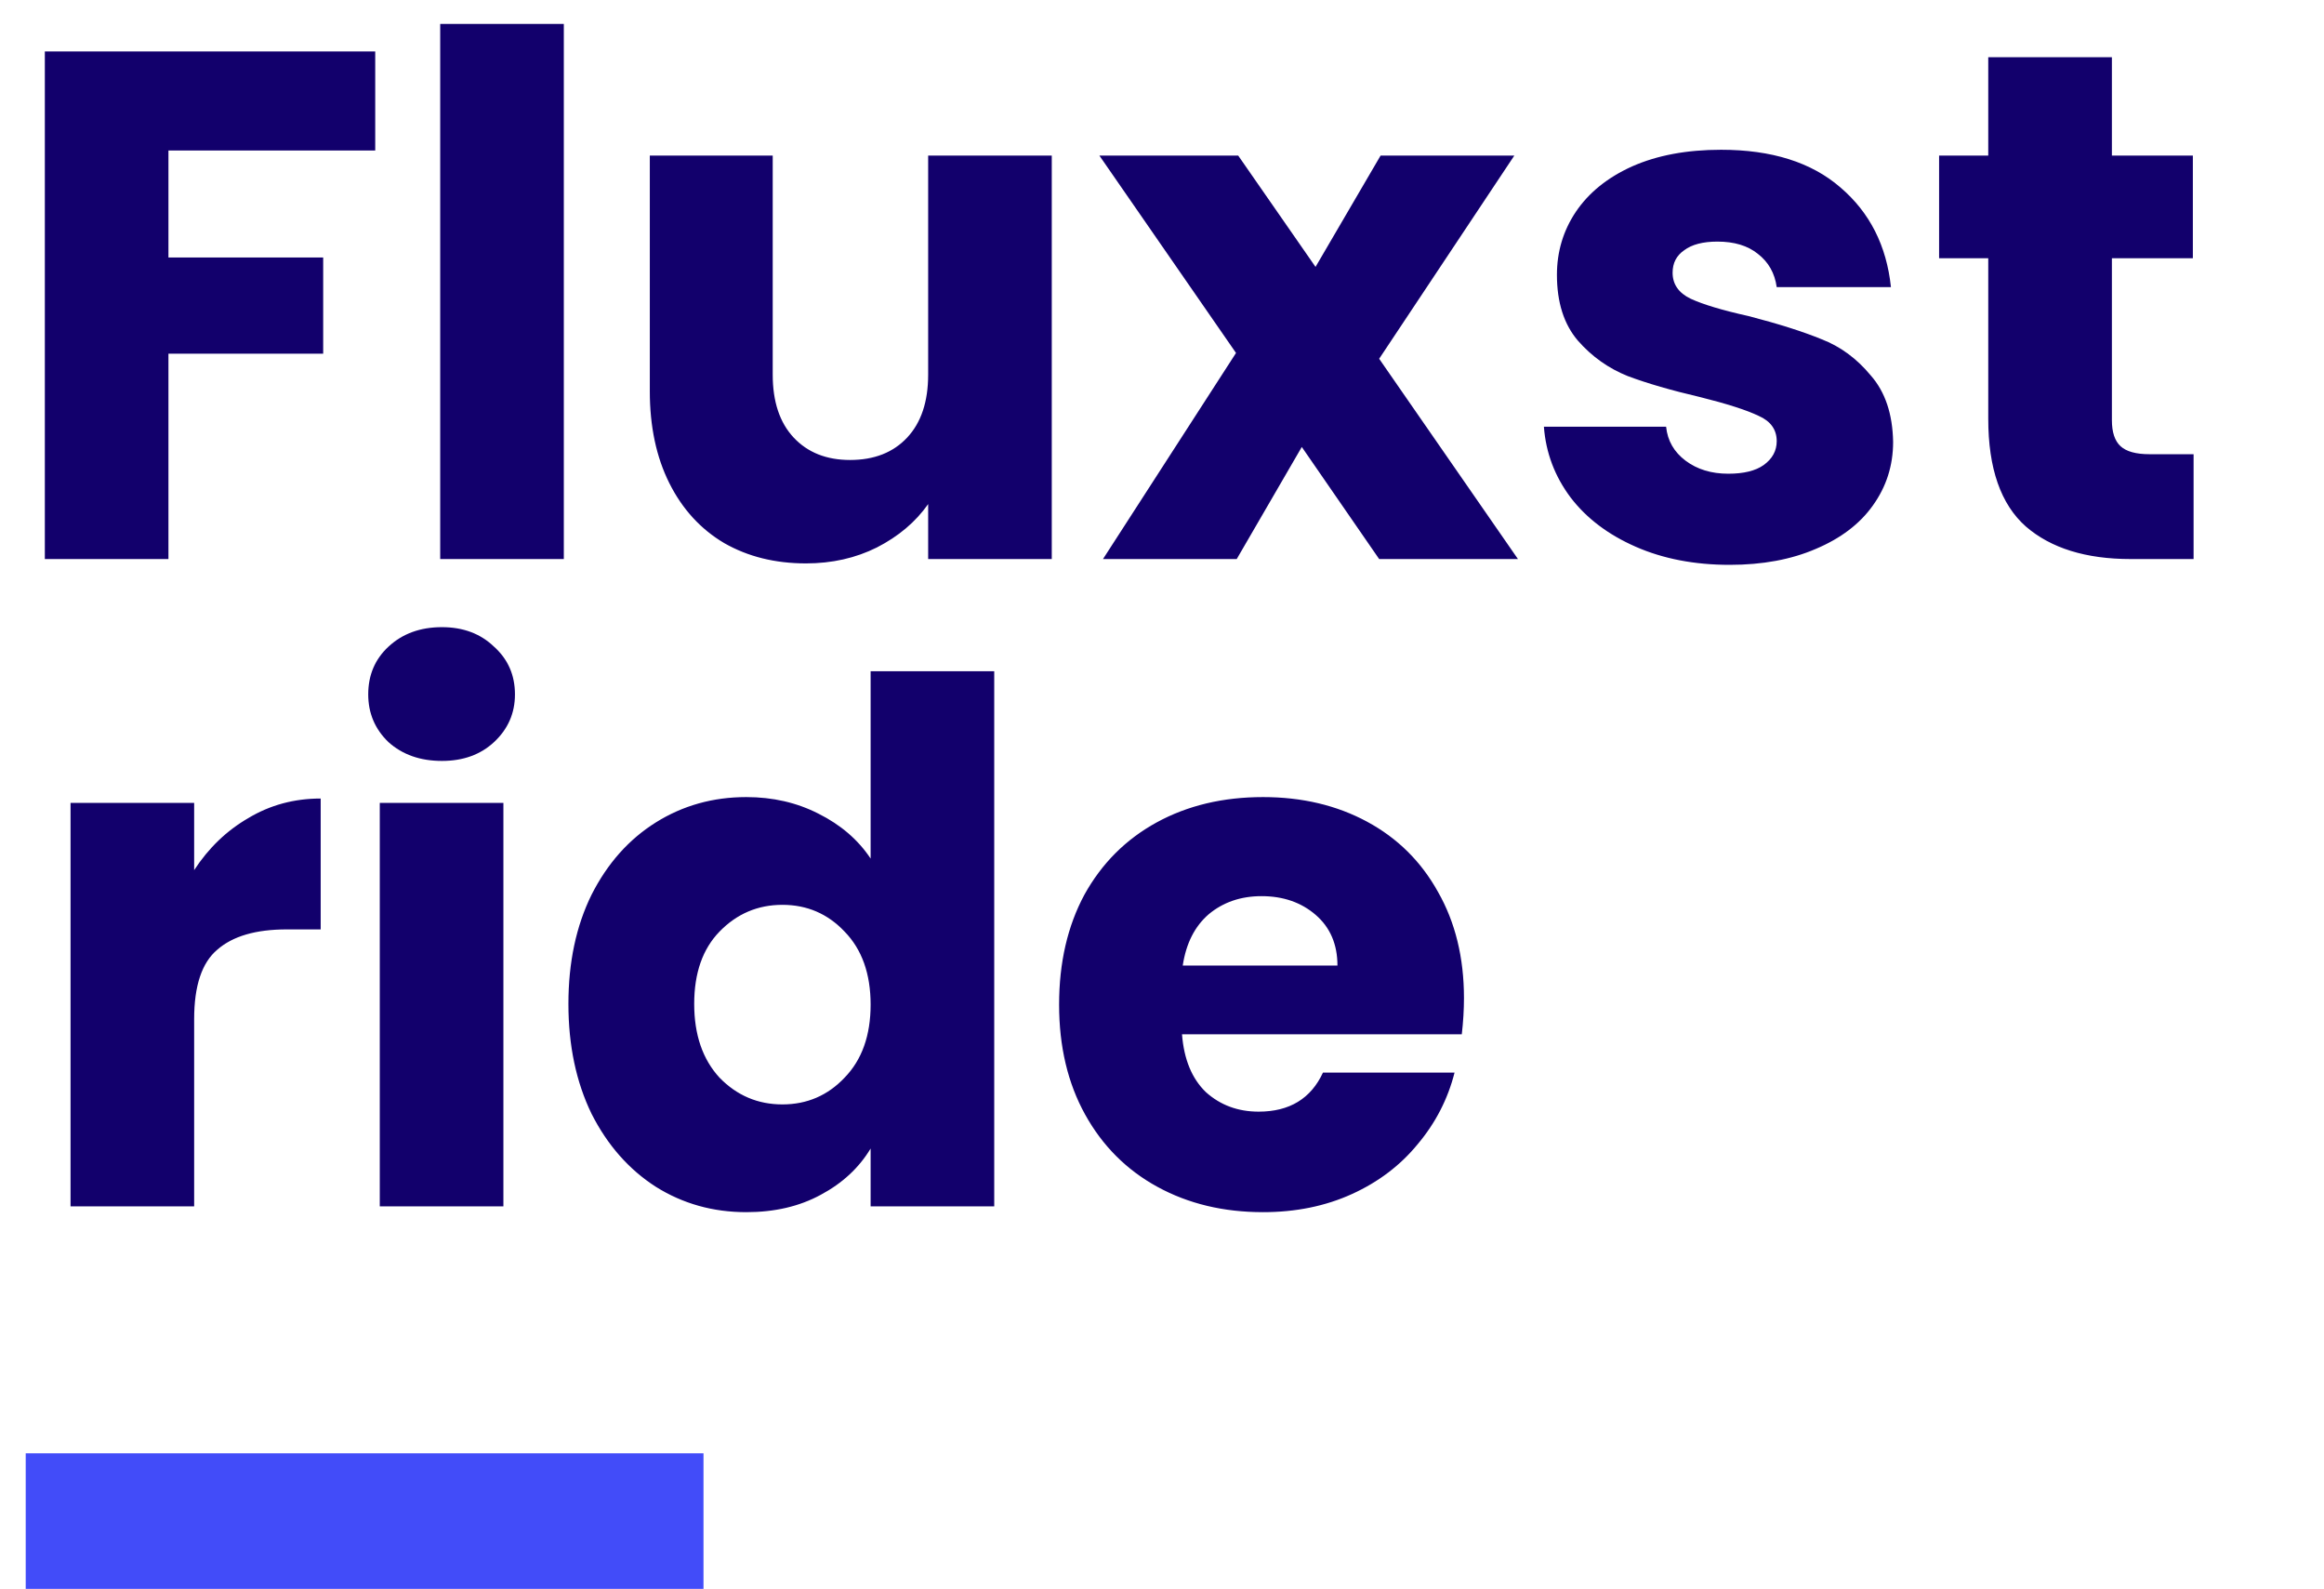 <svg width="79" height="54" viewBox="0 0 79 54" fill="none" xmlns="http://www.w3.org/2000/svg">
<path d="M12.755 1.748V5.115H5.726V8.752H10.986V12.02H5.726V19H1.524V1.748H12.755ZM19.166 0.814V19H14.964V0.814H19.166ZM35.753 5.287V19H31.551V17.132C31.125 17.738 30.543 18.23 29.806 18.607C29.085 18.967 28.282 19.148 27.397 19.148C26.349 19.148 25.423 18.918 24.62 18.459C23.817 17.984 23.195 17.304 22.752 16.419C22.31 15.535 22.089 14.494 22.089 13.298V5.287H26.267V12.733C26.267 13.651 26.504 14.363 26.979 14.871C27.455 15.379 28.094 15.633 28.896 15.633C29.716 15.633 30.363 15.379 30.838 14.871C31.313 14.363 31.551 13.651 31.551 12.733V5.287H35.753ZM46.882 19L44.252 15.191L42.04 19H37.494L42.016 11.996L37.371 5.287H42.09L44.719 9.071L46.931 5.287H51.477L46.882 12.193L51.6 19H46.882ZM58.798 19.197C57.602 19.197 56.538 18.992 55.604 18.582C54.67 18.173 53.932 17.616 53.392 16.911C52.851 16.19 52.548 15.387 52.482 14.503H56.636C56.685 14.978 56.906 15.363 57.299 15.658C57.693 15.953 58.176 16.1 58.749 16.1C59.274 16.1 59.675 16.002 59.953 15.805C60.248 15.592 60.396 15.322 60.396 14.994C60.396 14.601 60.191 14.314 59.782 14.134C59.372 13.937 58.708 13.724 57.791 13.495C56.808 13.266 55.989 13.028 55.333 12.782C54.678 12.52 54.113 12.119 53.638 11.578C53.162 11.021 52.925 10.275 52.925 9.342C52.925 8.555 53.138 7.843 53.564 7.204C54.006 6.548 54.645 6.032 55.481 5.655C56.333 5.278 57.34 5.09 58.504 5.09C60.224 5.09 61.575 5.516 62.559 6.368C63.558 7.22 64.131 8.35 64.279 9.759H60.396C60.33 9.284 60.117 8.907 59.757 8.629C59.413 8.35 58.954 8.211 58.381 8.211C57.889 8.211 57.512 8.309 57.25 8.506C56.988 8.686 56.857 8.94 56.857 9.268C56.857 9.661 57.062 9.956 57.471 10.153C57.897 10.349 58.553 10.546 59.437 10.742C60.453 11.005 61.281 11.267 61.92 11.529C62.559 11.775 63.116 12.184 63.591 12.758C64.082 13.315 64.336 14.068 64.353 15.019C64.353 15.822 64.123 16.542 63.664 17.181C63.222 17.804 62.575 18.296 61.723 18.656C60.887 19.016 59.913 19.197 58.798 19.197ZM74.567 15.437V19H72.429C70.905 19 69.717 18.631 68.865 17.894C68.013 17.14 67.587 15.92 67.587 14.232V8.776H65.916V5.287H67.587V1.944H71.79V5.287H74.542V8.776H71.79V14.281C71.79 14.691 71.888 14.986 72.085 15.166C72.281 15.346 72.609 15.437 73.068 15.437H74.567Z" fill="#12006C"/>
<path d="M6.6 29.572C7.092 28.819 7.706 28.229 8.443 27.803C9.181 27.36 10 27.139 10.901 27.139V31.587H9.746C8.697 31.587 7.911 31.817 7.387 32.276C6.862 32.718 6.6 33.504 6.6 34.635V41H2.398V27.287H6.6V29.572ZM15.023 25.861C14.286 25.861 13.68 25.648 13.205 25.222C12.746 24.78 12.517 24.239 12.517 23.6C12.517 22.945 12.746 22.404 13.205 21.978C13.68 21.536 14.286 21.315 15.023 21.315C15.744 21.315 16.334 21.536 16.793 21.978C17.268 22.404 17.505 22.945 17.505 23.6C17.505 24.239 17.268 24.78 16.793 25.222C16.334 25.648 15.744 25.861 15.023 25.861ZM17.112 27.287V41H12.91V27.287H17.112ZM19.322 34.119C19.322 32.71 19.584 31.473 20.109 30.408C20.649 29.343 21.378 28.524 22.296 27.95C23.213 27.377 24.237 27.09 25.368 27.09C26.269 27.09 27.088 27.278 27.825 27.655C28.579 28.032 29.169 28.54 29.595 29.179V22.814H33.797V41H29.595V39.034C29.202 39.689 28.636 40.214 27.899 40.607C27.178 41 26.334 41.197 25.368 41.197C24.237 41.197 23.213 40.91 22.296 40.336C21.378 39.747 20.649 38.919 20.109 37.854C19.584 36.773 19.322 35.528 19.322 34.119ZM29.595 34.143C29.595 33.095 29.3 32.267 28.71 31.661C28.137 31.055 27.432 30.752 26.597 30.752C25.761 30.752 25.048 31.055 24.459 31.661C23.885 32.251 23.598 33.07 23.598 34.119C23.598 35.167 23.885 36.003 24.459 36.626C25.048 37.232 25.761 37.535 26.597 37.535C27.432 37.535 28.137 37.232 28.71 36.626C29.3 36.019 29.595 35.192 29.595 34.143ZM49.765 33.922C49.765 34.315 49.74 34.725 49.691 35.151H40.18C40.246 36.003 40.516 36.658 40.991 37.117C41.483 37.559 42.081 37.781 42.785 37.781C43.834 37.781 44.563 37.338 44.972 36.453H49.445C49.216 37.355 48.798 38.166 48.192 38.886C47.602 39.607 46.856 40.173 45.955 40.582C45.054 40.992 44.047 41.197 42.933 41.197C41.589 41.197 40.393 40.91 39.344 40.336C38.296 39.763 37.477 38.944 36.887 37.879C36.297 36.814 36.002 35.569 36.002 34.143C36.002 32.718 36.289 31.473 36.862 30.408C37.452 29.343 38.271 28.524 39.32 27.95C40.368 27.377 41.573 27.09 42.933 27.09C44.26 27.09 45.439 27.369 46.471 27.926C47.504 28.483 48.306 29.277 48.88 30.309C49.47 31.342 49.765 32.546 49.765 33.922ZM45.464 32.816C45.464 32.095 45.218 31.522 44.727 31.096C44.235 30.67 43.621 30.457 42.883 30.457C42.179 30.457 41.581 30.662 41.089 31.071C40.614 31.481 40.319 32.062 40.205 32.816H45.464Z" fill="#12006C"/>
<rect x="0.874" y="49.392" width="23.04" height="4.608" fill="#424CF9"/>
</svg>
